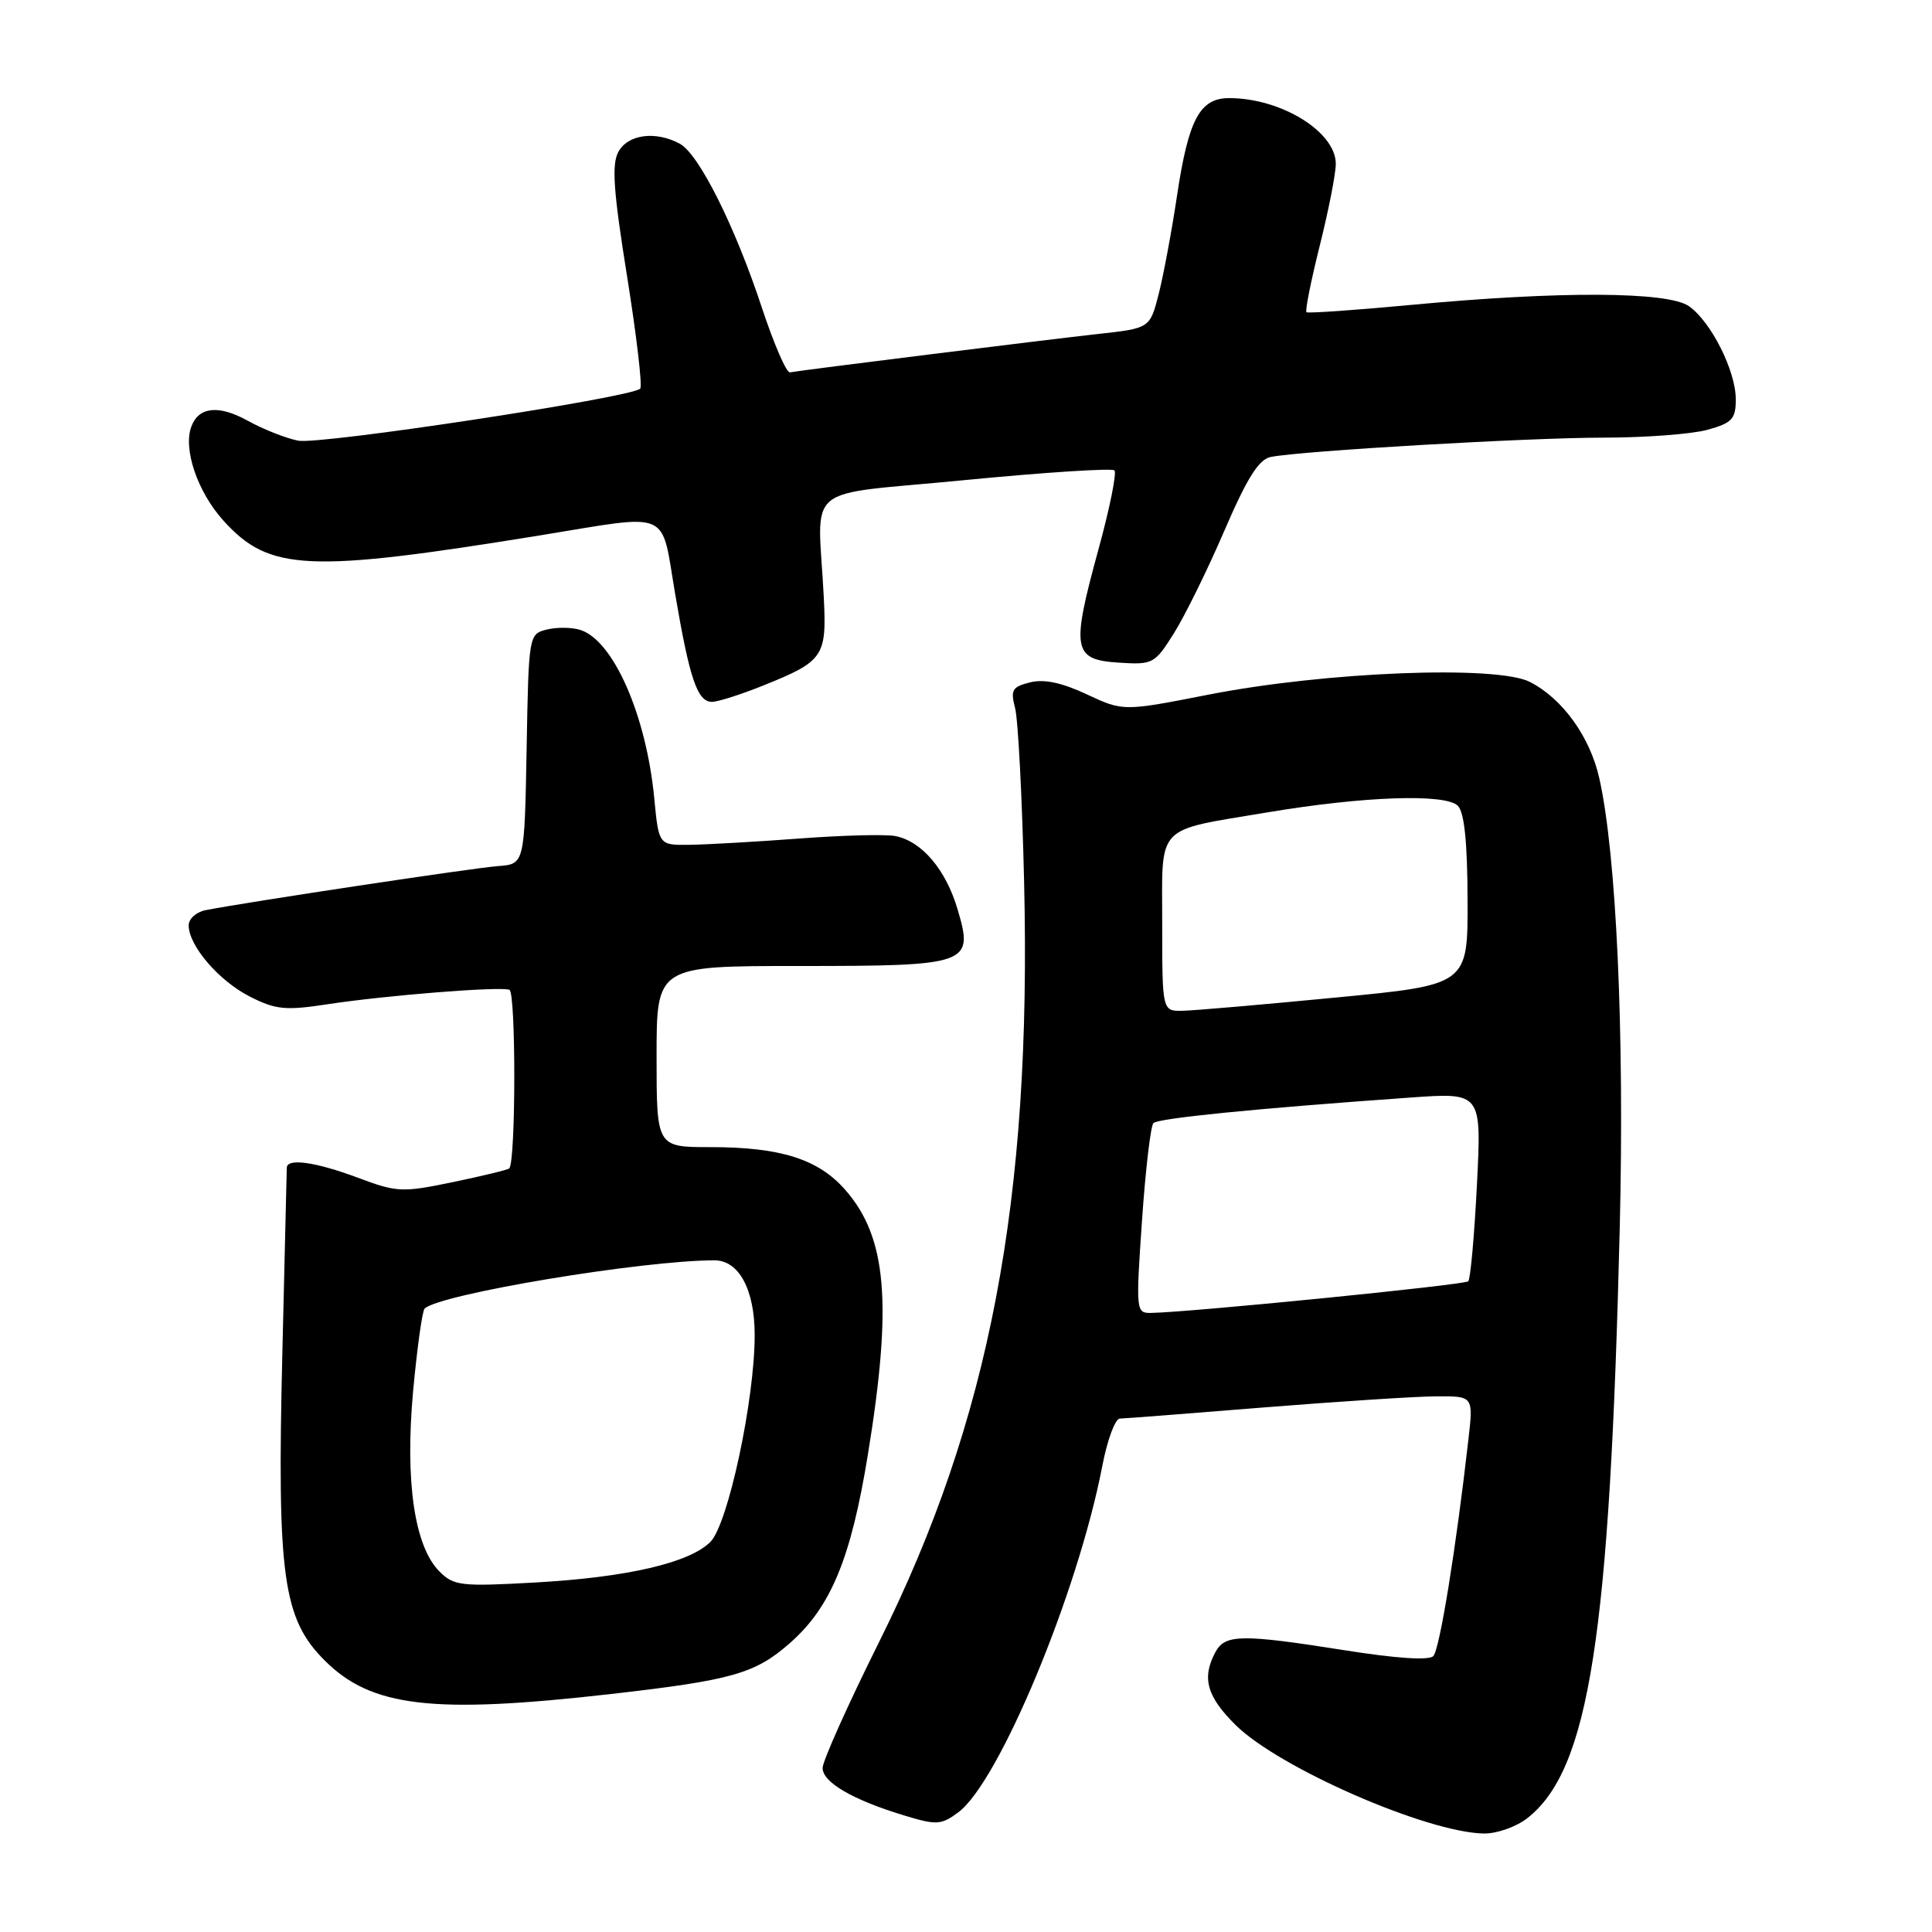 <?xml version="1.0" encoding="UTF-8" standalone="no"?>
<!DOCTYPE svg PUBLIC "-//W3C//DTD SVG 1.1//EN" "http://www.w3.org/Graphics/SVG/1.1/DTD/svg11.dtd" >
<svg xmlns="http://www.w3.org/2000/svg" xmlns:xlink="http://www.w3.org/1999/xlink" version="1.1" viewBox="0 0 256 256">
 <g >
 <path fill="currentColor"
d=" M 202.39 240.91 C 210.57 234.47 213.31 216.96 214.63 162.50 C 215.25 136.77 214.18 113.22 211.92 103.14 C 210.69 97.64 207.07 92.60 202.74 90.37 C 198.37 88.11 175.68 89.00 160.16 92.04 C 148.83 94.26 148.83 94.26 144.00 92.00 C 140.70 90.45 138.32 89.95 136.48 90.42 C 134.12 91.01 133.88 91.43 134.50 93.80 C 134.90 95.28 135.44 105.67 135.70 116.88 C 136.70 159.07 131.14 188.18 116.50 217.54 C 112.38 225.82 109.00 233.34 109.00 234.27 C 109.00 236.17 112.99 238.49 119.85 240.57 C 124.10 241.86 124.71 241.82 126.97 240.15 C 132.38 236.15 142.83 211.03 146.06 194.25 C 146.72 190.81 147.76 187.99 148.38 187.97 C 149.00 187.96 157.60 187.29 167.50 186.49 C 177.40 185.70 187.69 185.03 190.37 185.02 C 195.23 185.00 195.23 185.00 194.57 190.75 C 192.93 205.20 190.76 218.58 189.92 219.44 C 189.35 220.04 184.99 219.75 178.26 218.68 C 164.47 216.50 162.32 216.53 161.04 218.93 C 159.21 222.34 159.91 224.81 163.75 228.60 C 169.52 234.28 189.06 242.82 196.62 242.95 C 198.33 242.98 200.92 242.06 202.39 240.91 Z  M 81.00 224.46 C 97.02 222.63 100.05 221.77 104.65 217.73 C 110.09 212.96 112.75 206.53 114.99 192.80 C 118.27 172.71 117.52 163.94 111.99 157.65 C 108.42 153.58 103.42 152.00 94.13 152.00 C 87.00 152.00 87.00 152.00 87.00 140.00 C 87.00 128.00 87.00 128.00 105.81 128.00 C 128.44 128.00 129.04 127.79 126.90 120.54 C 125.34 115.22 122.13 111.45 118.62 110.78 C 117.34 110.53 111.61 110.68 105.90 111.11 C 100.18 111.54 93.65 111.91 91.39 111.94 C 87.29 112.00 87.29 112.00 86.69 105.75 C 85.63 94.77 81.28 84.86 76.90 83.47 C 75.78 83.11 73.77 83.09 72.45 83.42 C 70.07 84.02 70.05 84.11 69.78 99.26 C 69.50 114.50 69.50 114.50 66.00 114.76 C 62.82 114.99 32.64 119.54 27.25 120.60 C 26.01 120.84 25.00 121.75 25.00 122.61 C 25.00 125.30 28.98 129.95 33.08 132.04 C 36.50 133.78 37.79 133.92 43.25 133.09 C 51.07 131.89 66.17 130.69 67.50 131.15 C 68.37 131.46 68.36 153.86 67.48 154.82 C 67.32 155.00 63.97 155.81 60.04 156.63 C 53.28 158.03 52.60 158.00 47.41 156.05 C 41.78 153.95 38.00 153.42 38.00 154.75 C 37.99 155.16 37.73 166.26 37.41 179.42 C 36.70 208.83 37.48 214.48 43.01 220.01 C 49.21 226.21 57.30 227.16 81.00 224.46 Z  M 101.12 90.84 C 109.13 87.62 109.55 87.01 109.16 79.22 C 108.38 63.71 105.93 65.76 127.79 63.62 C 138.39 62.59 147.34 62.01 147.67 62.33 C 147.99 62.66 147.04 67.39 145.54 72.84 C 141.92 86.06 142.16 87.41 148.20 87.80 C 152.75 88.10 153.00 87.97 155.52 83.96 C 156.96 81.68 159.97 75.58 162.20 70.40 C 165.24 63.34 166.79 60.87 168.38 60.55 C 172.42 59.74 202.55 57.99 212.50 57.99 C 218.00 57.99 224.19 57.52 226.25 56.95 C 229.52 56.04 230.00 55.52 230.00 52.91 C 230.00 49.14 226.72 42.62 223.79 40.57 C 221.01 38.62 206.69 38.55 187.00 40.40 C 179.57 41.10 173.33 41.53 173.12 41.37 C 172.91 41.20 173.70 37.25 174.87 32.57 C 176.04 27.90 177.00 23.01 177.00 21.71 C 177.00 17.47 169.76 13.00 162.87 13.00 C 158.98 13.00 157.48 15.81 155.96 25.94 C 155.27 30.58 154.17 36.43 153.54 38.94 C 152.37 43.50 152.37 43.50 145.44 44.26 C 138.41 45.04 106.20 49.05 104.67 49.34 C 104.21 49.43 102.56 45.61 100.98 40.85 C 97.40 29.98 92.60 20.39 90.07 19.04 C 86.84 17.31 83.18 17.80 81.93 20.14 C 81.03 21.80 81.29 25.40 83.09 36.61 C 84.35 44.49 85.14 51.20 84.83 51.50 C 83.64 52.69 42.35 58.97 39.50 58.39 C 37.85 58.06 34.85 56.87 32.83 55.75 C 29.00 53.63 26.36 53.89 25.37 56.48 C 24.22 59.46 26.16 65.17 29.61 68.99 C 35.67 75.70 40.76 75.94 71.50 70.95 C 89.21 68.07 87.53 67.35 89.47 78.75 C 91.39 90.01 92.41 93.00 94.35 93.00 C 95.11 93.00 98.16 92.03 101.12 90.84 Z  M 151.32 161.75 C 151.78 155.01 152.47 149.19 152.83 148.82 C 153.47 148.17 166.30 146.89 186.91 145.43 C 196.32 144.76 196.32 144.76 195.70 157.00 C 195.36 163.74 194.84 169.49 194.55 169.78 C 194.07 170.26 157.63 173.89 152.49 173.97 C 150.53 174.00 150.50 173.65 151.32 161.75 Z  M 154.00 122.48 C 154.00 109.01 152.90 110.17 168.03 107.63 C 180.68 105.51 191.53 105.13 193.17 106.77 C 194.03 107.63 194.44 111.58 194.46 119.26 C 194.50 130.50 194.50 130.50 177.00 132.18 C 167.38 133.11 158.26 133.90 156.75 133.93 C 154.00 134.00 154.00 134.00 154.00 122.48 Z  M 58.23 208.23 C 54.91 204.91 53.65 196.24 54.74 184.32 C 55.27 178.63 55.95 173.72 56.26 173.40 C 58.17 171.49 85.12 167.00 94.67 167.00 C 97.91 167.00 100.00 170.88 100.00 176.90 C 100.00 185.50 96.47 201.97 94.13 204.31 C 91.36 207.09 83.07 209.01 70.89 209.69 C 61.09 210.24 60.13 210.13 58.23 208.23 Z "/>
</g>
</svg>